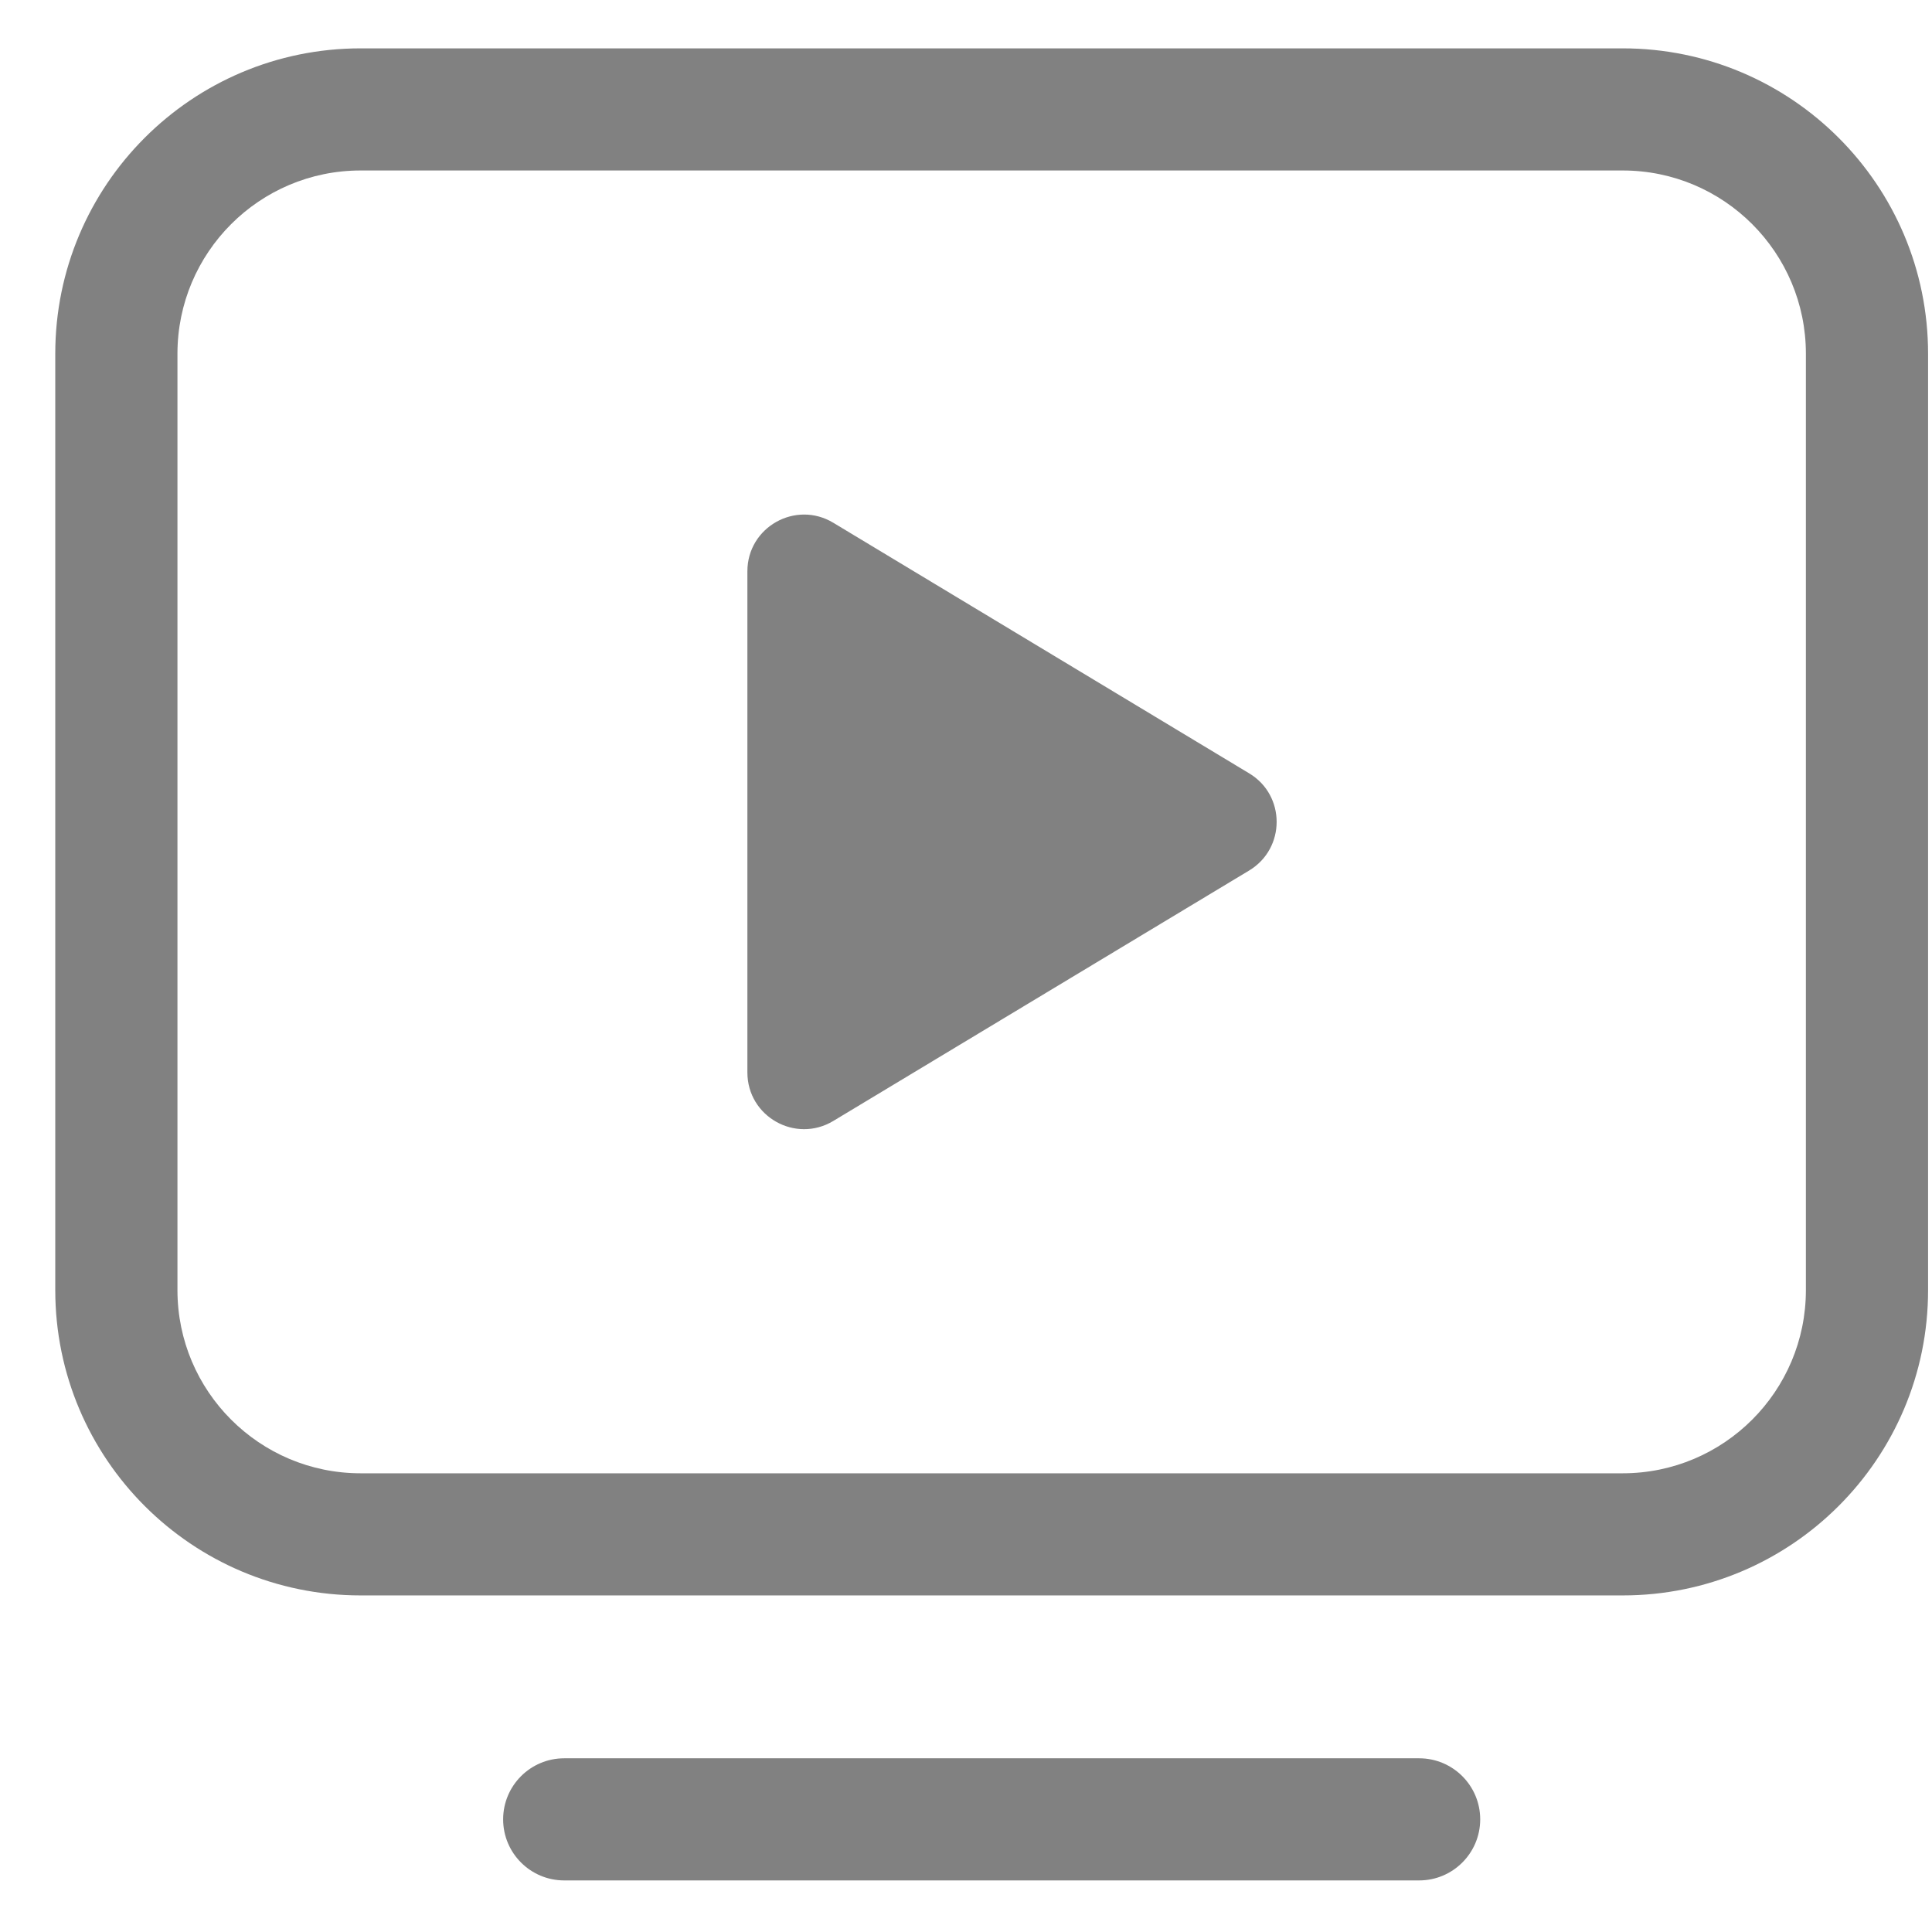 <svg width="33" height="33" viewBox="0 0 33 33" fill="none" xmlns="http://www.w3.org/2000/svg">
<path d="M9.637 32.119C9.061 32.119 8.594 31.652 8.594 31.076C8.594 30.5 9.061 30.033 9.637 30.033H24.24C24.816 30.033 25.283 30.5 25.283 31.076C25.283 31.652 24.816 32.119 24.24 32.119H9.637ZM21.338 14.868L14.233 19.147C13.588 19.535 12.766 19.072 12.766 18.318V9.758C12.766 9.005 13.588 8.541 14.233 8.929L21.338 13.21C21.962 13.585 21.962 14.491 21.338 14.868ZM27.717 25.165C29.445 25.165 30.846 23.763 30.846 22.036V6.042C30.846 4.314 29.445 2.912 27.717 2.912H6.16C4.432 2.912 3.031 4.314 3.031 6.042V22.036C3.031 23.763 4.432 25.165 6.16 25.165H27.717ZM27.717 27.251H6.16C3.279 27.251 0.944 24.916 0.944 22.036V6.042C0.944 3.161 3.279 0.826 6.16 0.826H27.717C30.598 0.826 32.933 3.161 32.933 6.042V22.036C32.933 24.916 30.598 27.251 27.717 27.251Z" fill="#111111" fill-opacity="0.53"/>
</svg>
